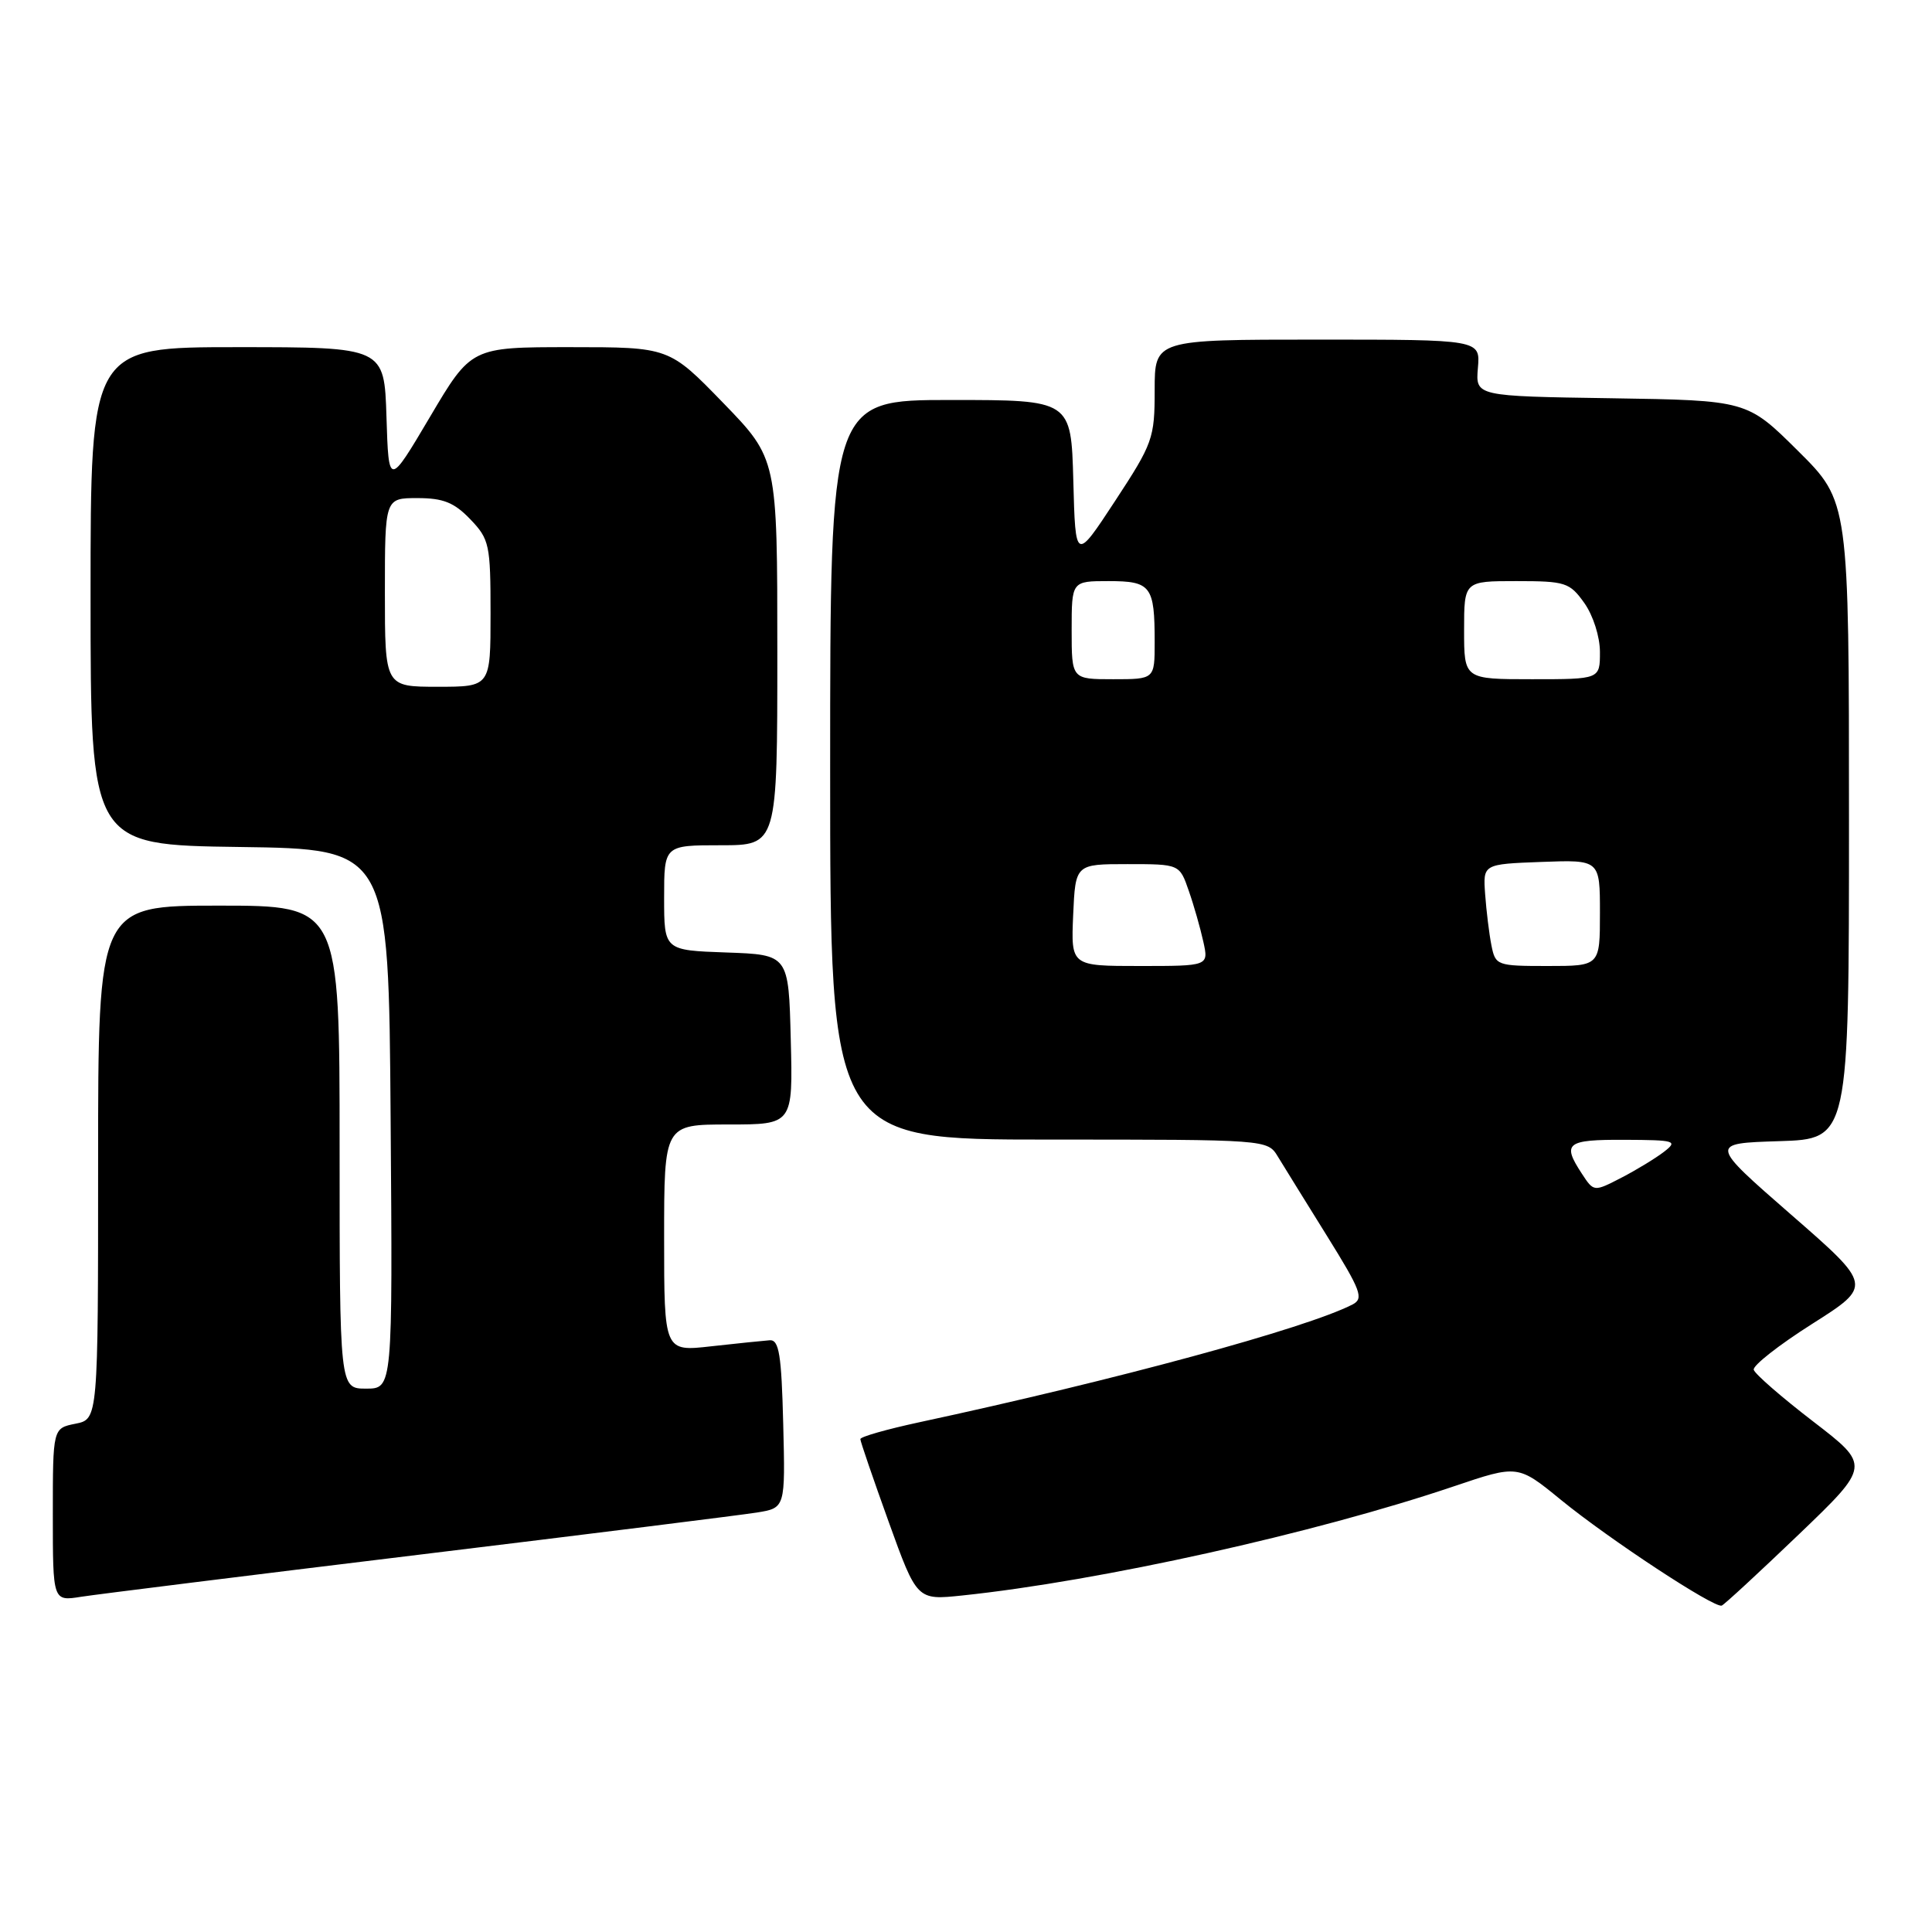 <?xml version="1.0" encoding="UTF-8" standalone="no"?>
<!DOCTYPE svg PUBLIC "-//W3C//DTD SVG 1.1//EN" "http://www.w3.org/Graphics/SVG/1.1/DTD/svg11.dtd" >
<svg xmlns="http://www.w3.org/2000/svg" xmlns:xlink="http://www.w3.org/1999/xlink" version="1.1" viewBox="0 0 256 256">
 <g >
 <path fill="currentColor"
d=" M 238.32 203.35 C 247.86 194.20 247.86 194.20 240.25 188.35 C 236.06 185.13 232.52 182.05 232.38 181.50 C 232.23 180.95 235.71 178.22 240.11 175.43 C 248.12 170.35 248.12 170.35 237.31 160.93 C 226.50 151.50 226.50 151.50 235.75 151.21 C 245.00 150.92 245.00 150.92 245.00 108.69 C 245.00 66.45 245.00 66.45 238.25 59.75 C 231.50 53.05 231.50 53.05 213.50 52.77 C 195.51 52.50 195.51 52.50 195.83 48.75 C 196.15 45.00 196.15 45.00 174.58 45.00 C 153.00 45.00 153.00 45.00 153.00 51.69 C 153.00 58.08 152.76 58.75 147.75 66.39 C 142.50 74.39 142.50 74.39 142.22 63.69 C 141.93 53.00 141.93 53.00 125.97 53.00 C 110.00 53.00 110.00 53.00 110.00 102.00 C 110.00 151.00 110.00 151.00 138.98 151.00 C 167.95 151.00 167.95 151.00 169.32 153.25 C 170.07 154.49 173.00 159.20 175.81 163.73 C 180.35 171.03 180.74 172.06 179.22 172.85 C 173.07 176.01 147.90 182.85 121.75 188.47 C 117.49 189.39 114.00 190.38 114.00 190.69 C 114.00 190.99 115.69 195.92 117.75 201.64 C 121.50 212.04 121.50 212.04 127.50 211.41 C 145.73 209.50 174.21 203.18 192.66 196.94 C 201.13 194.08 201.13 194.08 206.82 198.73 C 213.22 203.96 227.17 213.13 228.14 212.75 C 228.49 212.61 233.07 208.38 238.32 203.35 Z  M 55.50 206.01 C 78.05 203.27 98.20 200.75 100.28 200.42 C 104.06 199.81 104.06 199.81 103.78 188.66 C 103.55 179.48 103.23 177.52 102.00 177.59 C 101.17 177.65 97.69 178.01 94.25 178.39 C 88.00 179.10 88.00 179.10 88.00 164.05 C 88.00 149.00 88.00 149.00 96.53 149.00 C 105.07 149.00 105.07 149.00 104.78 137.75 C 104.50 126.50 104.50 126.50 96.25 126.21 C 88.00 125.92 88.00 125.92 88.00 118.96 C 88.00 112.00 88.00 112.00 95.50 112.00 C 103.00 112.00 103.00 112.00 103.00 86.39 C 103.00 60.79 103.00 60.79 95.83 53.39 C 88.66 46.00 88.66 46.00 75.55 46.00 C 62.44 46.00 62.44 46.00 56.97 55.25 C 51.50 64.49 51.50 64.49 51.21 55.25 C 50.92 46.00 50.92 46.00 31.46 46.00 C 12.00 46.00 12.00 46.00 12.00 78.98 C 12.00 111.96 12.00 111.96 31.75 112.23 C 51.50 112.50 51.50 112.50 51.76 148.25 C 52.03 184.00 52.03 184.00 48.51 184.00 C 45.00 184.00 45.00 184.00 45.00 152.00 C 45.00 120.00 45.00 120.00 29.00 120.00 C 13.00 120.00 13.00 120.00 13.00 154.03 C 13.00 188.05 13.00 188.05 10.00 188.65 C 7.00 189.25 7.00 189.25 7.00 200.71 C 7.00 212.18 7.00 212.18 10.75 211.58 C 12.81 211.26 32.95 208.75 55.50 206.01 Z  M 209.60 155.51 C 206.95 151.47 207.54 151.00 215.25 151.03 C 221.99 151.06 222.36 151.17 220.50 152.61 C 219.40 153.46 216.86 155.01 214.85 156.05 C 211.19 157.94 211.19 157.94 209.60 155.51 Z  M 142.20 121.25 C 142.50 114.50 142.50 114.50 149.40 114.50 C 156.30 114.50 156.30 114.50 157.52 118.04 C 158.20 119.98 159.06 123.02 159.45 124.79 C 160.16 128.00 160.16 128.00 151.03 128.00 C 141.91 128.00 141.91 128.00 142.20 121.25 Z  M 197.62 125.25 C 197.32 123.74 196.95 120.70 196.79 118.50 C 196.50 114.50 196.50 114.50 204.25 114.21 C 212.00 113.92 212.00 113.92 212.00 120.96 C 212.00 128.00 212.00 128.00 205.08 128.00 C 198.33 128.00 198.15 127.93 197.62 125.25 Z  M 142.00 83.50 C 142.00 77.00 142.00 77.00 146.89 77.00 C 152.52 77.00 153.00 77.64 153.00 85.08 C 153.00 90.00 153.00 90.00 147.50 90.00 C 142.00 90.00 142.00 90.00 142.00 83.50 Z  M 194.00 83.50 C 194.00 77.00 194.00 77.00 200.93 77.00 C 207.44 77.00 207.99 77.18 209.93 79.90 C 211.10 81.55 212.00 84.37 212.00 86.40 C 212.00 90.00 212.00 90.00 203.00 90.00 C 194.00 90.00 194.00 90.00 194.00 83.50 Z  M 51.00 78.50 C 51.00 66.00 51.00 66.00 55.31 66.00 C 58.73 66.00 60.18 66.58 62.31 68.80 C 64.85 71.45 65.00 72.15 65.00 81.30 C 65.00 91.00 65.00 91.00 58.00 91.00 C 51.00 91.00 51.00 91.00 51.00 78.50 Z "/>
</g>
</svg>